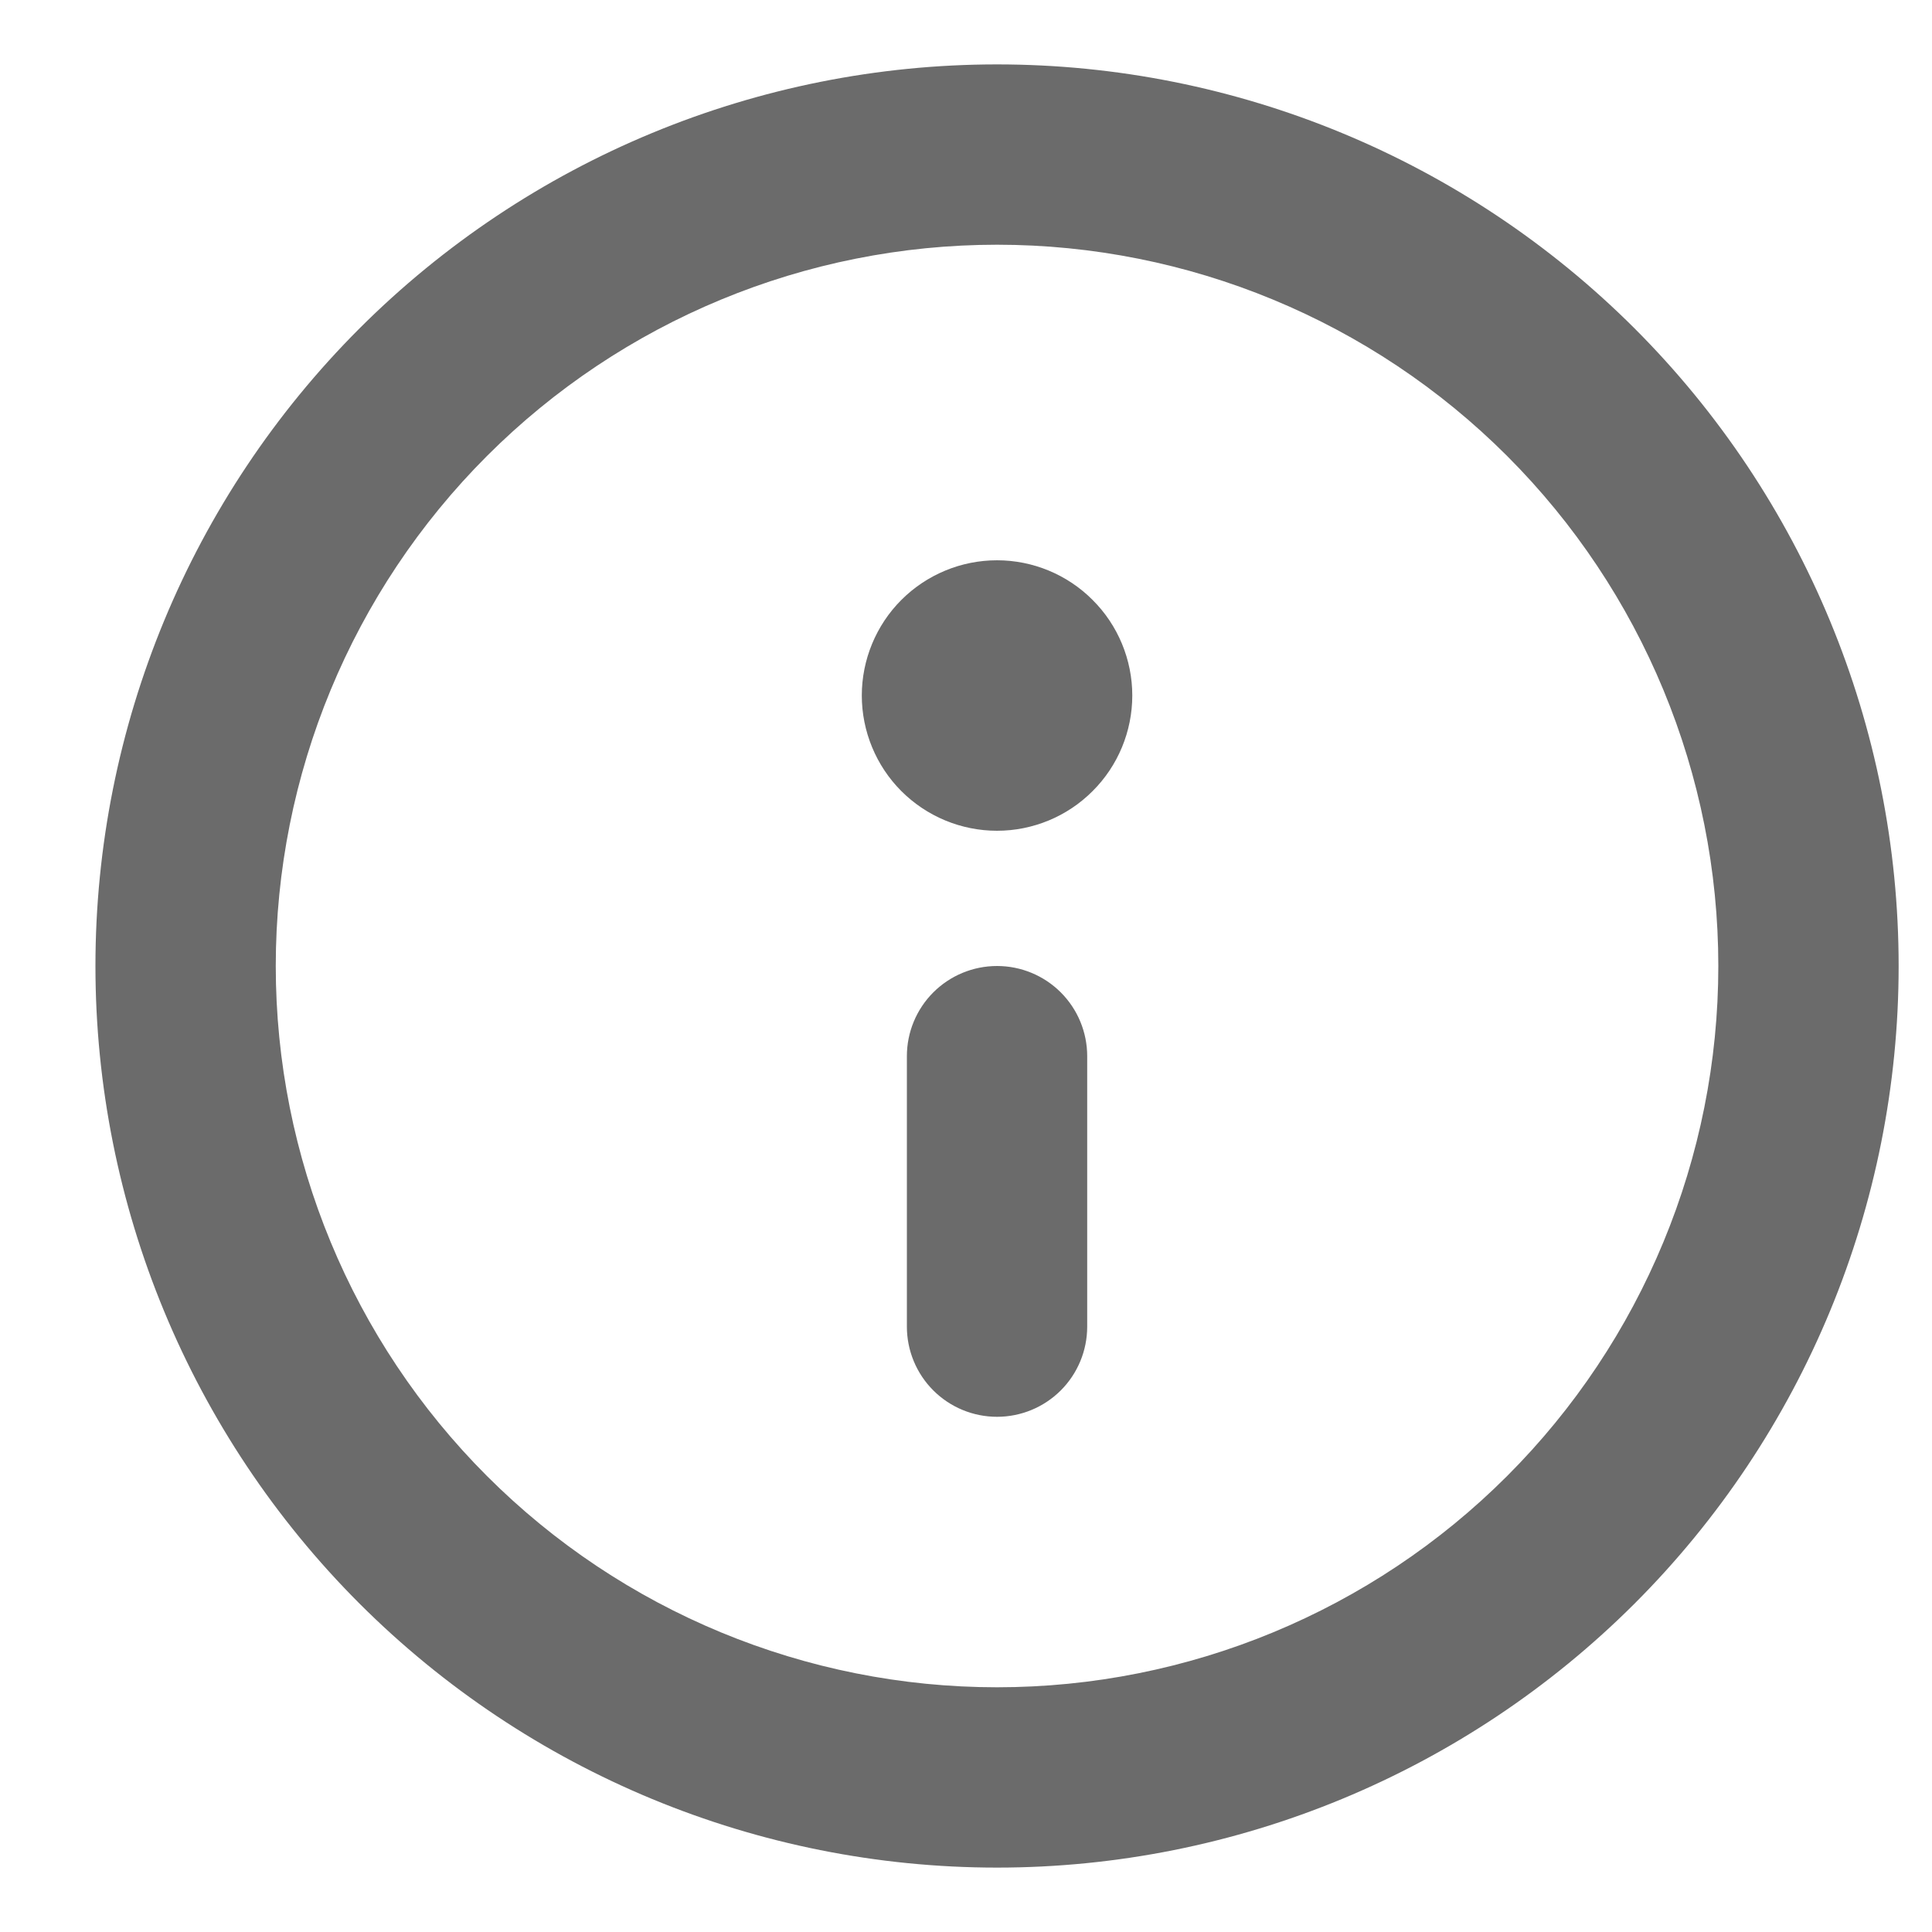 <svg width="15" height="15" viewBox="0 0 15 15" fill="none" xmlns="http://www.w3.org/2000/svg">
<path d="M7.041 8.2C7.041 8.014 7.115 7.836 7.246 7.705C7.377 7.574 7.555 7.5 7.741 7.5C7.927 7.5 8.105 7.574 8.236 7.705C8.367 7.836 8.441 8.014 8.441 8.2V10.3C8.441 10.486 8.367 10.664 8.236 10.795C8.105 10.926 7.927 11 7.741 11C7.555 11 7.377 10.926 7.246 10.795C7.115 10.664 7.041 10.486 7.041 10.3V8.2ZM7.741 4.35C7.462 4.35 7.195 4.461 6.998 4.658C6.802 4.854 6.691 5.122 6.691 5.4C6.691 5.678 6.802 5.946 6.998 6.142C7.195 6.339 7.462 6.45 7.741 6.45C8.019 6.45 8.287 6.339 8.483 6.142C8.68 5.946 8.791 5.678 8.791 5.4C8.791 5.122 8.68 4.854 8.483 4.658C8.287 4.461 8.019 4.35 7.741 4.35ZM0.741 7.5C0.741 5.643 1.478 3.863 2.791 2.55C4.104 1.238 5.884 0.5 7.741 0.5C9.597 0.5 11.378 1.238 12.691 2.55C14.004 3.863 14.741 5.643 14.741 7.5C14.741 9.357 14.004 11.137 12.691 12.45C11.378 13.762 9.597 14.5 7.741 14.5C5.884 14.5 4.104 13.762 2.791 12.45C1.478 11.137 0.741 9.357 0.741 7.5ZM7.741 1.9C6.256 1.9 4.831 2.49 3.781 3.54C2.731 4.59 2.141 6.015 2.141 7.5C2.141 8.985 2.731 10.41 3.781 11.46C4.831 12.51 6.256 13.1 7.741 13.1C9.226 13.1 10.651 12.51 11.701 11.46C12.751 10.41 13.341 8.985 13.341 7.5C13.341 6.015 12.751 4.59 11.701 3.54C10.651 2.49 9.226 1.9 7.741 1.9Z" fill="#6B6B6B"/>
</svg>
